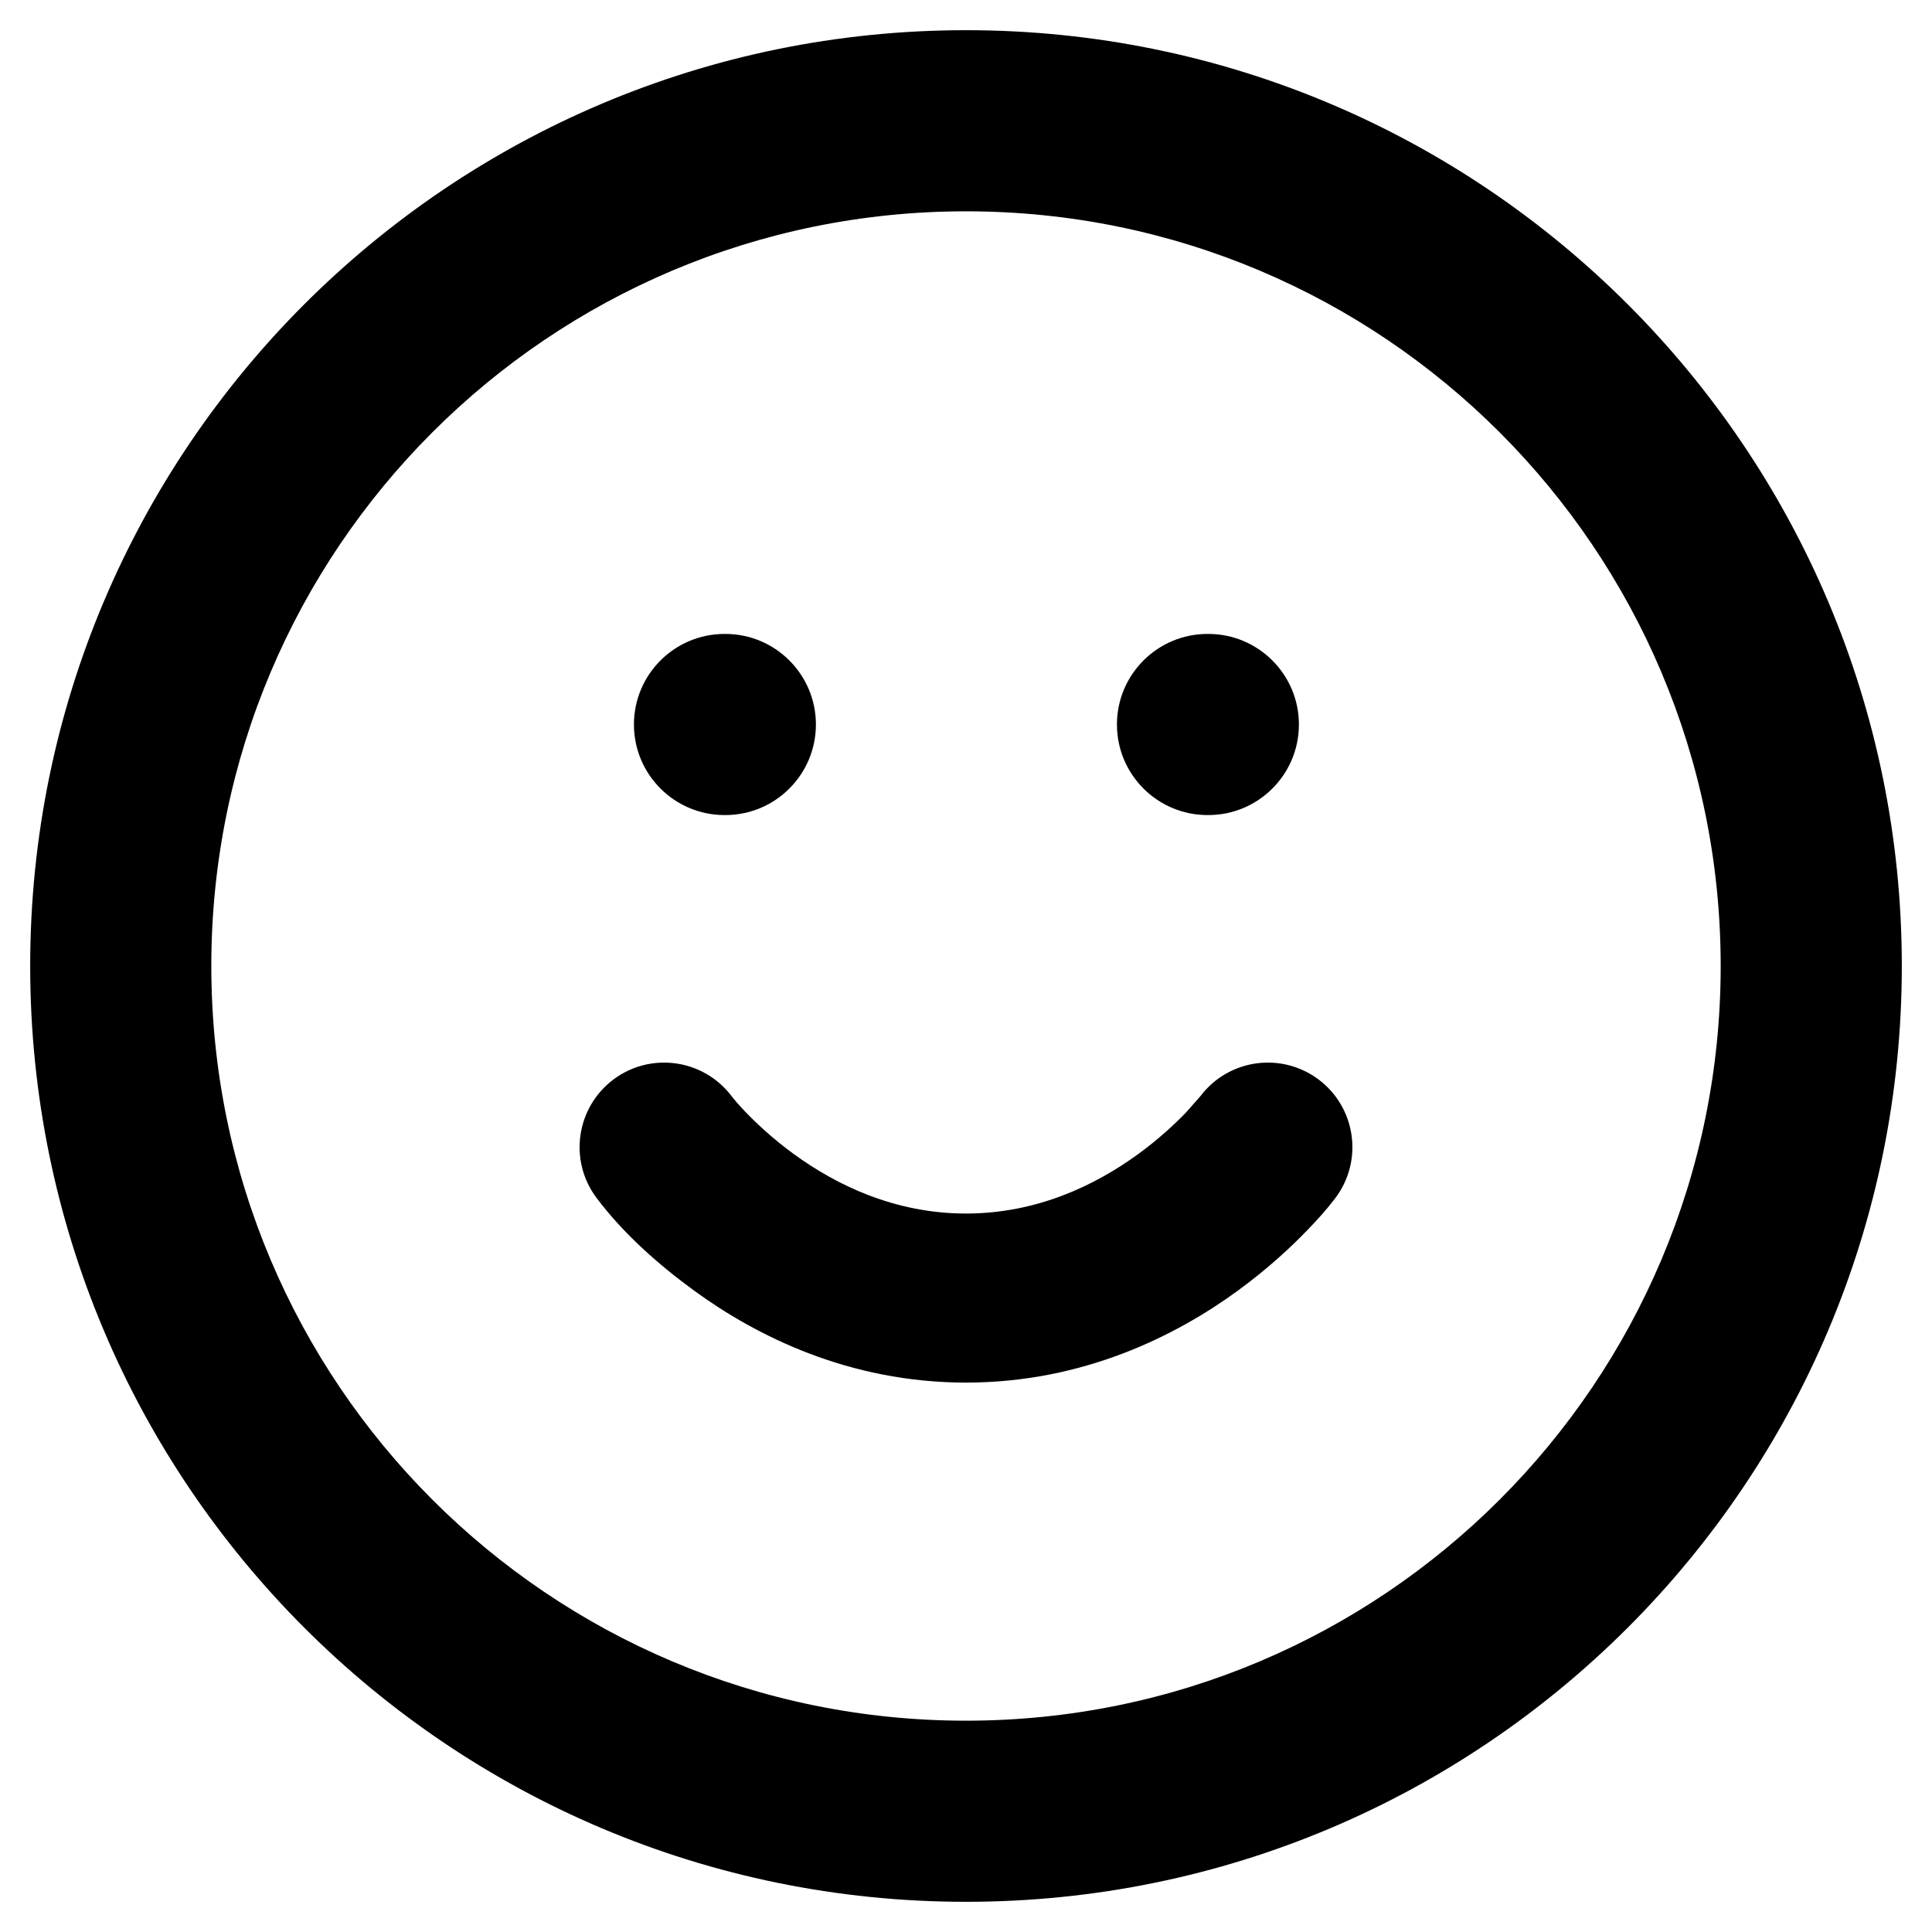 <svg viewbox="0 0 16 16" width="16" height="16" fill="black" xmlns="http://www.w3.org/2000/svg">
 <g transform="translate(0.25, 0.25)">
  <path d="M5 5.75C5 5.336 5.336 5 5.75 5L5.757 5C6.171 5 6.507 5.336 6.507 5.75C6.507 6.164 6.171 6.5 5.757 6.5L5.75 6.5C5.336 6.5 5 6.164 5 5.75Z" fill-rule="NONZERO"></path>
  <path d="M9.75 5C9.336 5 9 5.336 9 5.75C9 6.164 9.336 6.5 9.75 6.5L9.757 6.5C10.171 6.5 10.507 6.164 10.507 5.75C10.507 5.336 10.171 5 9.757 5L9.75 5Z" fill-rule="NONZERO"></path>
  <path d="M7.75 0C3.47 0 0 3.47 0 7.75C0 12.03 3.47 15.5 7.75 15.5C12.03 15.5 15.5 12.03 15.5 7.75C15.5 3.47 12.03 0 7.75 0ZM1.5 7.75C1.5 4.298 4.298 1.5 7.75 1.5C11.202 1.5 14 4.298 14 7.75C14 11.202 11.202 14 7.75 14C4.298 14 1.5 11.202 1.5 7.75Z" fill-rule="EVENODD"></path>
  <path d="M5.808 8.827C5.575 8.52 5.138 8.459 4.83 8.69C4.521 8.922 4.458 9.361 4.69 9.67C4.913 9.967 5.204 10.224 5.502 10.441C6.009 10.81 6.776 11.2 7.75 11.2C8.724 11.2 9.491 10.81 9.998 10.441C10.252 10.256 10.45 10.07 10.585 9.929C10.664 9.847 10.741 9.762 10.81 9.67C11.042 9.361 10.979 8.922 10.67 8.69C10.362 8.459 9.925 8.52 9.692 8.827L9.574 8.961C9.484 9.054 9.349 9.182 9.174 9.309C8.822 9.565 8.338 9.8 7.75 9.8C7.162 9.8 6.678 9.565 6.326 9.309C6.151 9.182 6.016 9.054 5.926 8.961C5.865 8.897 5.834 8.86 5.808 8.827Z" fill-rule="NONZERO"></path>
 </g>
</svg>